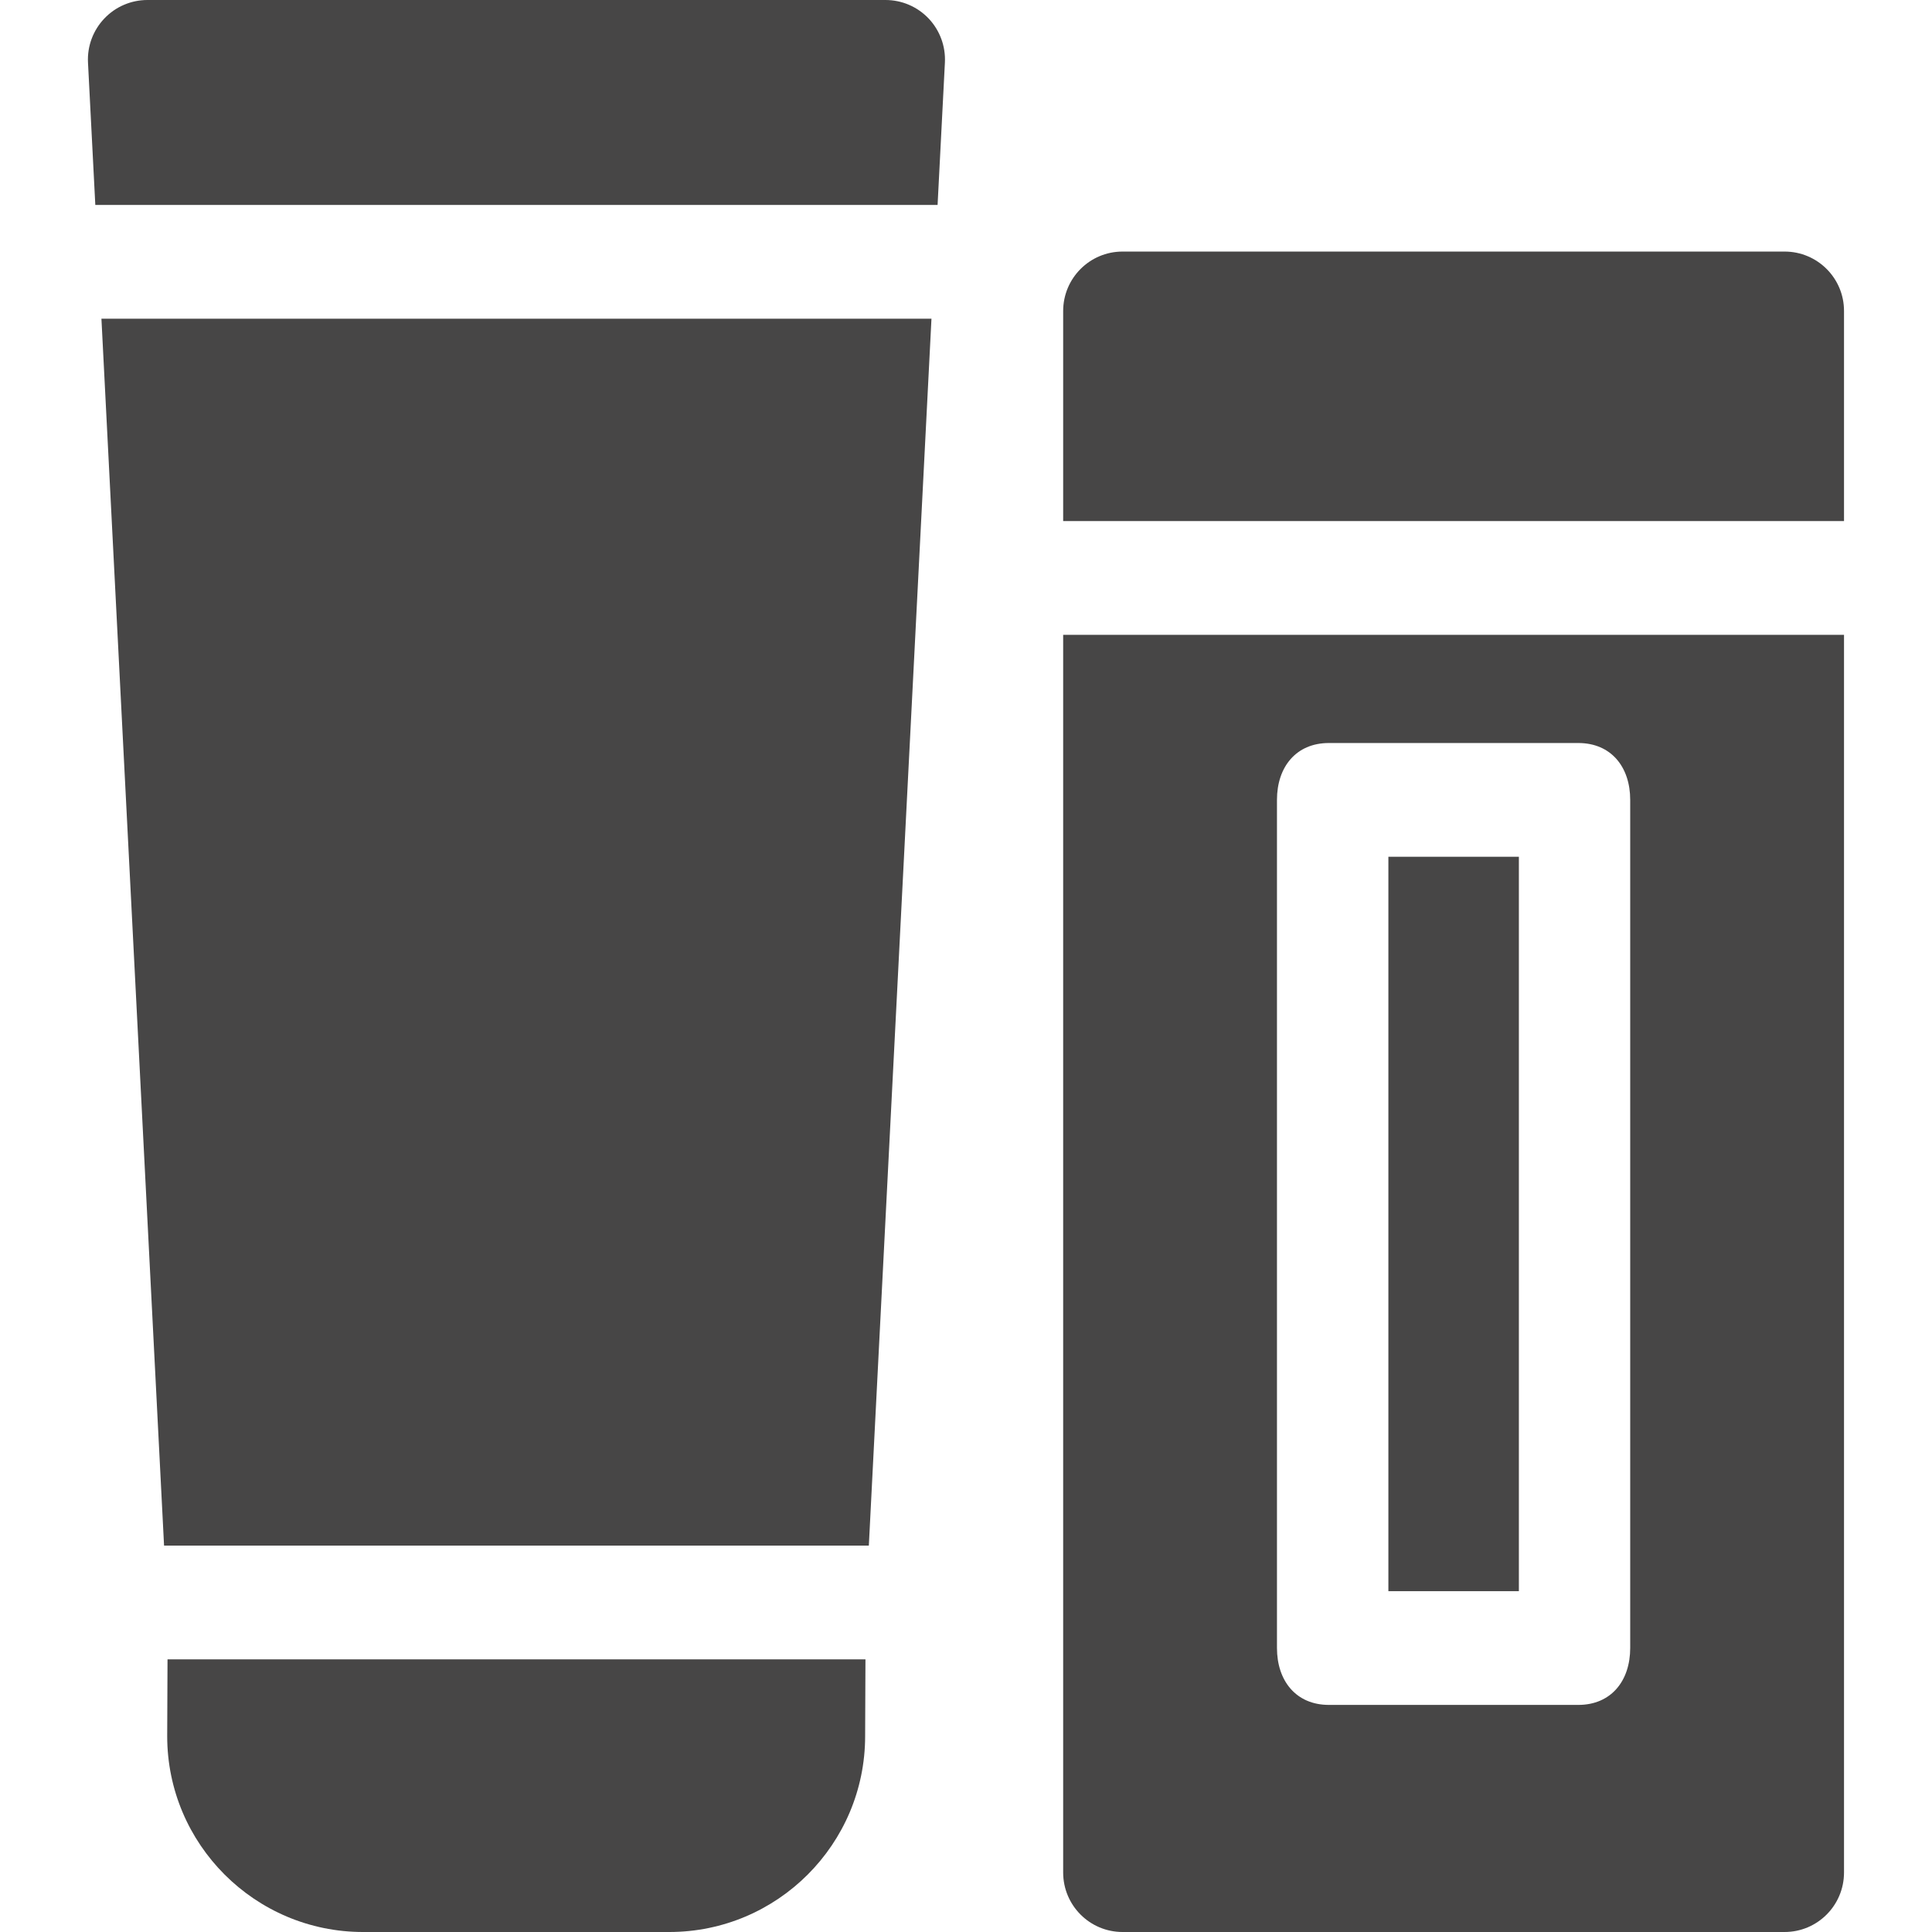 <svg width="24" height="24" viewBox="0 0 24 24" fill="none" xmlns="http://www.w3.org/2000/svg">
<g clip-path="url(#clip0_7_9430)">
<path d="M11.536 0.23C11.396 0.083 11.203 0 11 0H1.831C1.629 0 1.435 0.083 1.296 0.23C1.156 0.377 1.083 0.574 1.093 0.776L1.184 2.546H11.647L11.738 0.776C11.748 0.574 11.675 0.377 11.536 0.23Z" fill="#474646"/>
<path d="M1.26 3.959L2.038 19.2H10.793L11.571 3.959H1.26Z" fill="#474646"/>
<path d="M2.081 20.613L2.077 21.567C2.077 22.909 3.168 24 4.51 24H8.314C9.656 24 10.747 22.909 10.747 21.567L10.751 20.613H2.081Z" fill="#474646"/>
<path d="M13.207 7.886V23.261C13.207 23.669 13.537 24 13.945 24H22.169C22.577 24 22.907 23.669 22.907 23.261V7.886H13.207ZM20.251 20.472C20.251 20.88 20.014 21.179 19.606 21.179H16.508C16.1 21.179 15.863 20.88 15.863 20.472V9.936H15.863C15.863 9.528 16.1 9.23 16.508 9.23H19.606C20.014 9.23 20.251 9.528 20.251 9.936V20.472Z" fill="#474646"/>
<path d="M22.169 3.125H13.945C13.537 3.125 13.207 3.456 13.207 3.864V6.473H22.907V3.864C22.908 3.456 22.577 3.125 22.169 3.125Z" fill="#474646"/>
<path d="M18.868 10.643H17.247V19.766H18.868V10.643Z" fill="#474646"/>
</g>
<defs>
<clipPath id="clip0_7_9430">
<rect width="24" height="24" fill="white"/>
</clipPath>
</defs>
</svg>
